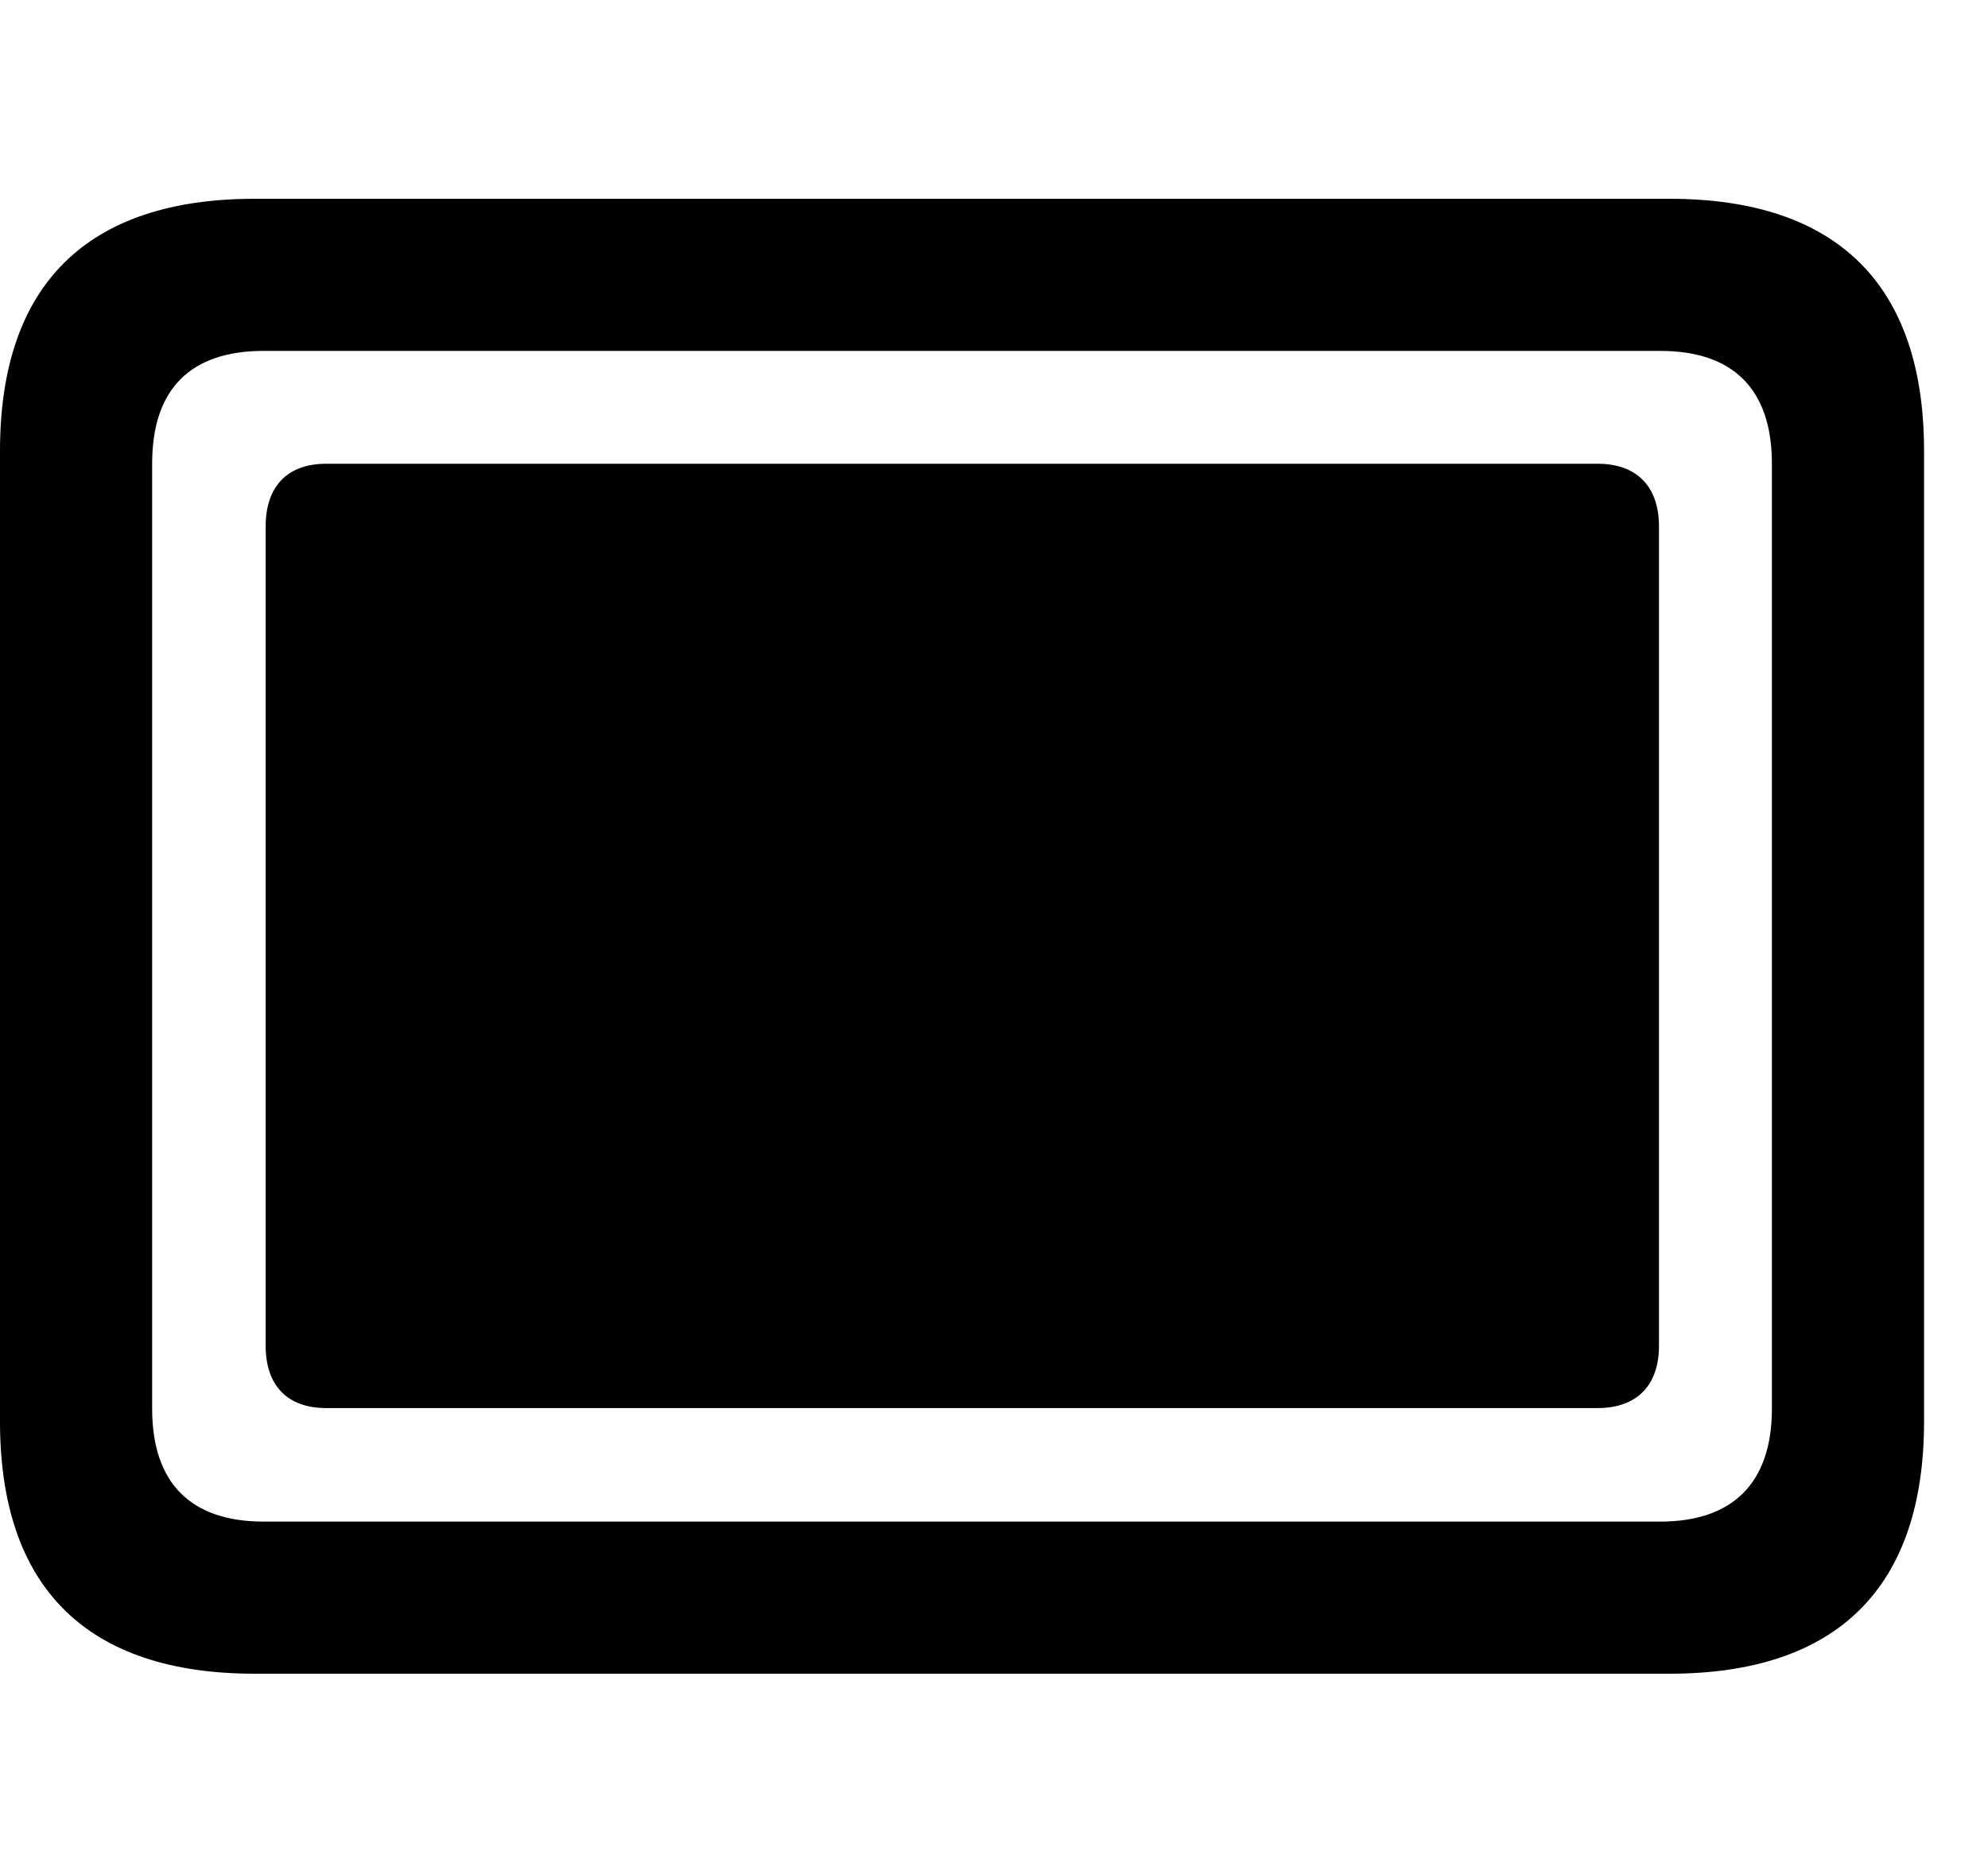 <svg width="30" height="28" viewBox="0 0 30 28" fill="none" xmlns="http://www.w3.org/2000/svg">
<path d="M3.844 25.26H25.19C27.729 25.26 29.035 23.955 29.035 21.454V6.806C29.035 4.303 27.729 3 25.19 3H3.844C1.315 3 0 4.294 0 6.806V21.454C0 23.964 1.315 25.26 3.844 25.26ZM3.977 22.964C2.888 22.964 2.296 22.392 2.296 21.261V6.997C2.296 5.858 2.888 5.296 3.977 5.296H25.057C26.137 5.296 26.739 5.858 26.739 6.997V21.261C26.739 22.392 26.137 22.964 25.057 22.964H3.977Z" fill="black"/>
<path d="M4.925 21.251H24.109C24.702 21.251 25.035 20.907 25.035 20.311V7.947C25.035 7.344 24.702 6.999 24.109 6.999H4.925C4.332 6.999 4.009 7.344 4.009 7.947V20.311C4.009 20.907 4.332 21.251 4.925 21.251Z" fill="black"/>
</svg>
